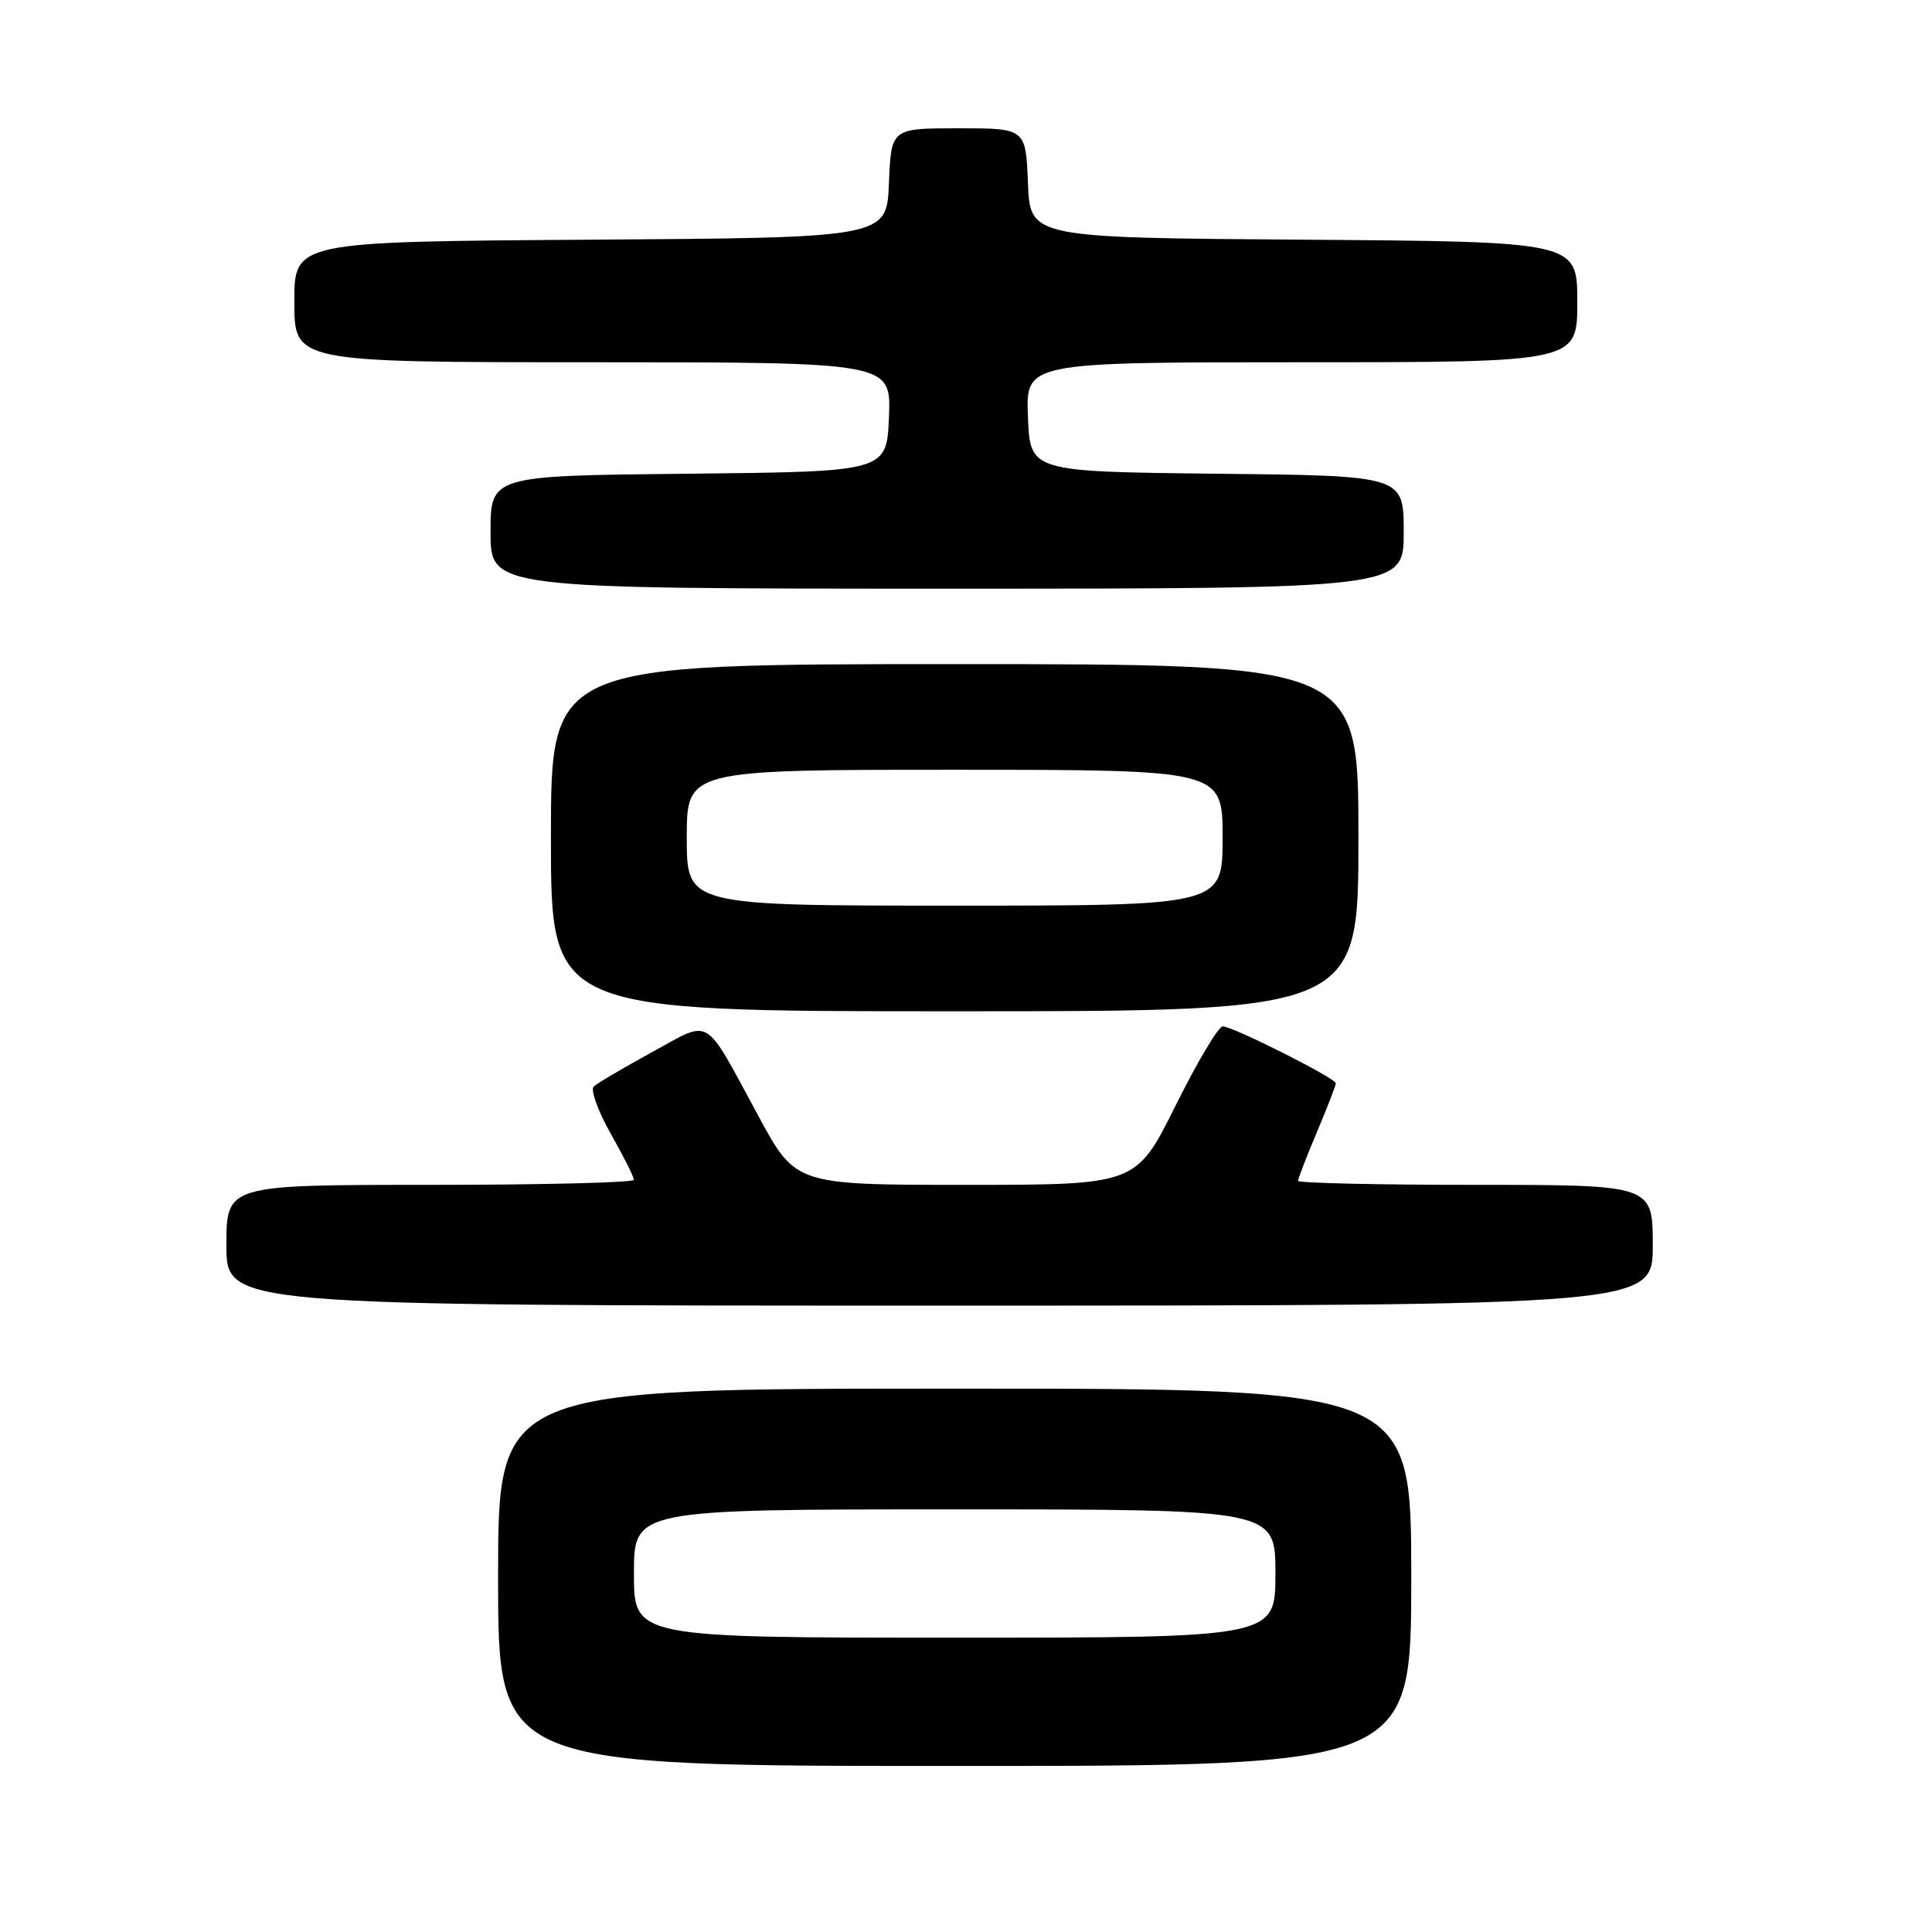 <?xml version="1.0" encoding="UTF-8" standalone="no"?>
<!DOCTYPE svg PUBLIC "-//W3C//DTD SVG 1.1//EN" "http://www.w3.org/Graphics/SVG/1.1/DTD/svg11.dtd" >
<svg xmlns="http://www.w3.org/2000/svg" xmlns:xlink="http://www.w3.org/1999/xlink" version="1.1" viewBox="0 0 256 256">
 <g >
 <path fill="currentColor"
d=" M 187.00 209.00 C 187.00 184.00 187.00 184.00 126.50 184.00 C 66.00 184.00 66.00 184.00 66.00 209.00 C 66.00 234.00 66.00 234.00 126.50 234.00 C 187.00 234.00 187.00 234.00 187.00 209.00 Z  M 219.00 165.00 C 219.00 157.00 219.00 157.00 195.50 157.00 C 182.57 157.00 172.00 156.76 172.00 156.47 C 172.00 156.18 173.12 153.27 174.50 150.00 C 175.88 146.73 177.00 143.83 177.00 143.54 C 177.00 142.87 163.36 136.00 162.02 136.00 C 161.45 136.00 158.64 140.72 155.77 146.50 C 150.54 157.00 150.54 157.00 127.99 157.00 C 105.43 157.00 105.43 157.00 100.49 147.88 C 93.13 134.30 94.39 135.06 86.39 139.42 C 82.60 141.49 79.13 143.54 78.67 143.97 C 78.22 144.40 79.23 147.21 80.92 150.21 C 82.62 153.21 84.00 155.96 84.00 156.33 C 84.00 156.70 71.85 157.00 57.00 157.00 C 30.00 157.00 30.00 157.00 30.00 165.00 C 30.00 173.00 30.00 173.00 124.50 173.00 C 219.00 173.00 219.00 173.00 219.00 165.00 Z  M 180.00 111.00 C 180.00 88.00 180.00 88.00 126.50 88.00 C 73.00 88.00 73.00 88.00 73.00 111.00 C 73.00 134.00 73.00 134.00 126.50 134.00 C 180.00 134.00 180.00 134.00 180.00 111.00 Z  M 186.00 70.52 C 186.00 63.03 186.00 63.03 161.25 62.77 C 136.50 62.50 136.50 62.50 136.21 55.25 C 135.91 48.00 135.91 48.00 172.46 48.00 C 209.00 48.00 209.00 48.00 209.00 40.01 C 209.00 32.02 209.00 32.02 172.75 31.76 C 136.50 31.50 136.50 31.50 136.21 24.25 C 135.91 17.00 135.91 17.00 127.00 17.00 C 118.09 17.00 118.09 17.00 117.79 24.25 C 117.50 31.50 117.50 31.50 78.25 31.76 C 39.00 32.02 39.00 32.02 39.00 40.01 C 39.00 48.00 39.00 48.00 78.54 48.00 C 118.09 48.00 118.09 48.00 117.79 55.25 C 117.50 62.50 117.50 62.50 91.25 62.77 C 65.00 63.03 65.00 63.03 65.00 70.52 C 65.00 78.00 65.00 78.00 125.50 78.00 C 186.00 78.00 186.00 78.00 186.00 70.52 Z  M 84.00 208.50 C 84.00 200.00 84.00 200.00 126.50 200.00 C 169.00 200.00 169.00 200.00 169.00 208.50 C 169.00 217.00 169.00 217.00 126.50 217.00 C 84.00 217.00 84.00 217.00 84.00 208.50 Z  M 91.00 111.00 C 91.00 102.00 91.00 102.00 126.50 102.00 C 162.00 102.00 162.00 102.00 162.00 111.00 C 162.00 120.00 162.00 120.00 126.50 120.00 C 91.00 120.00 91.00 120.00 91.00 111.00 Z "/>
</g>
</svg>